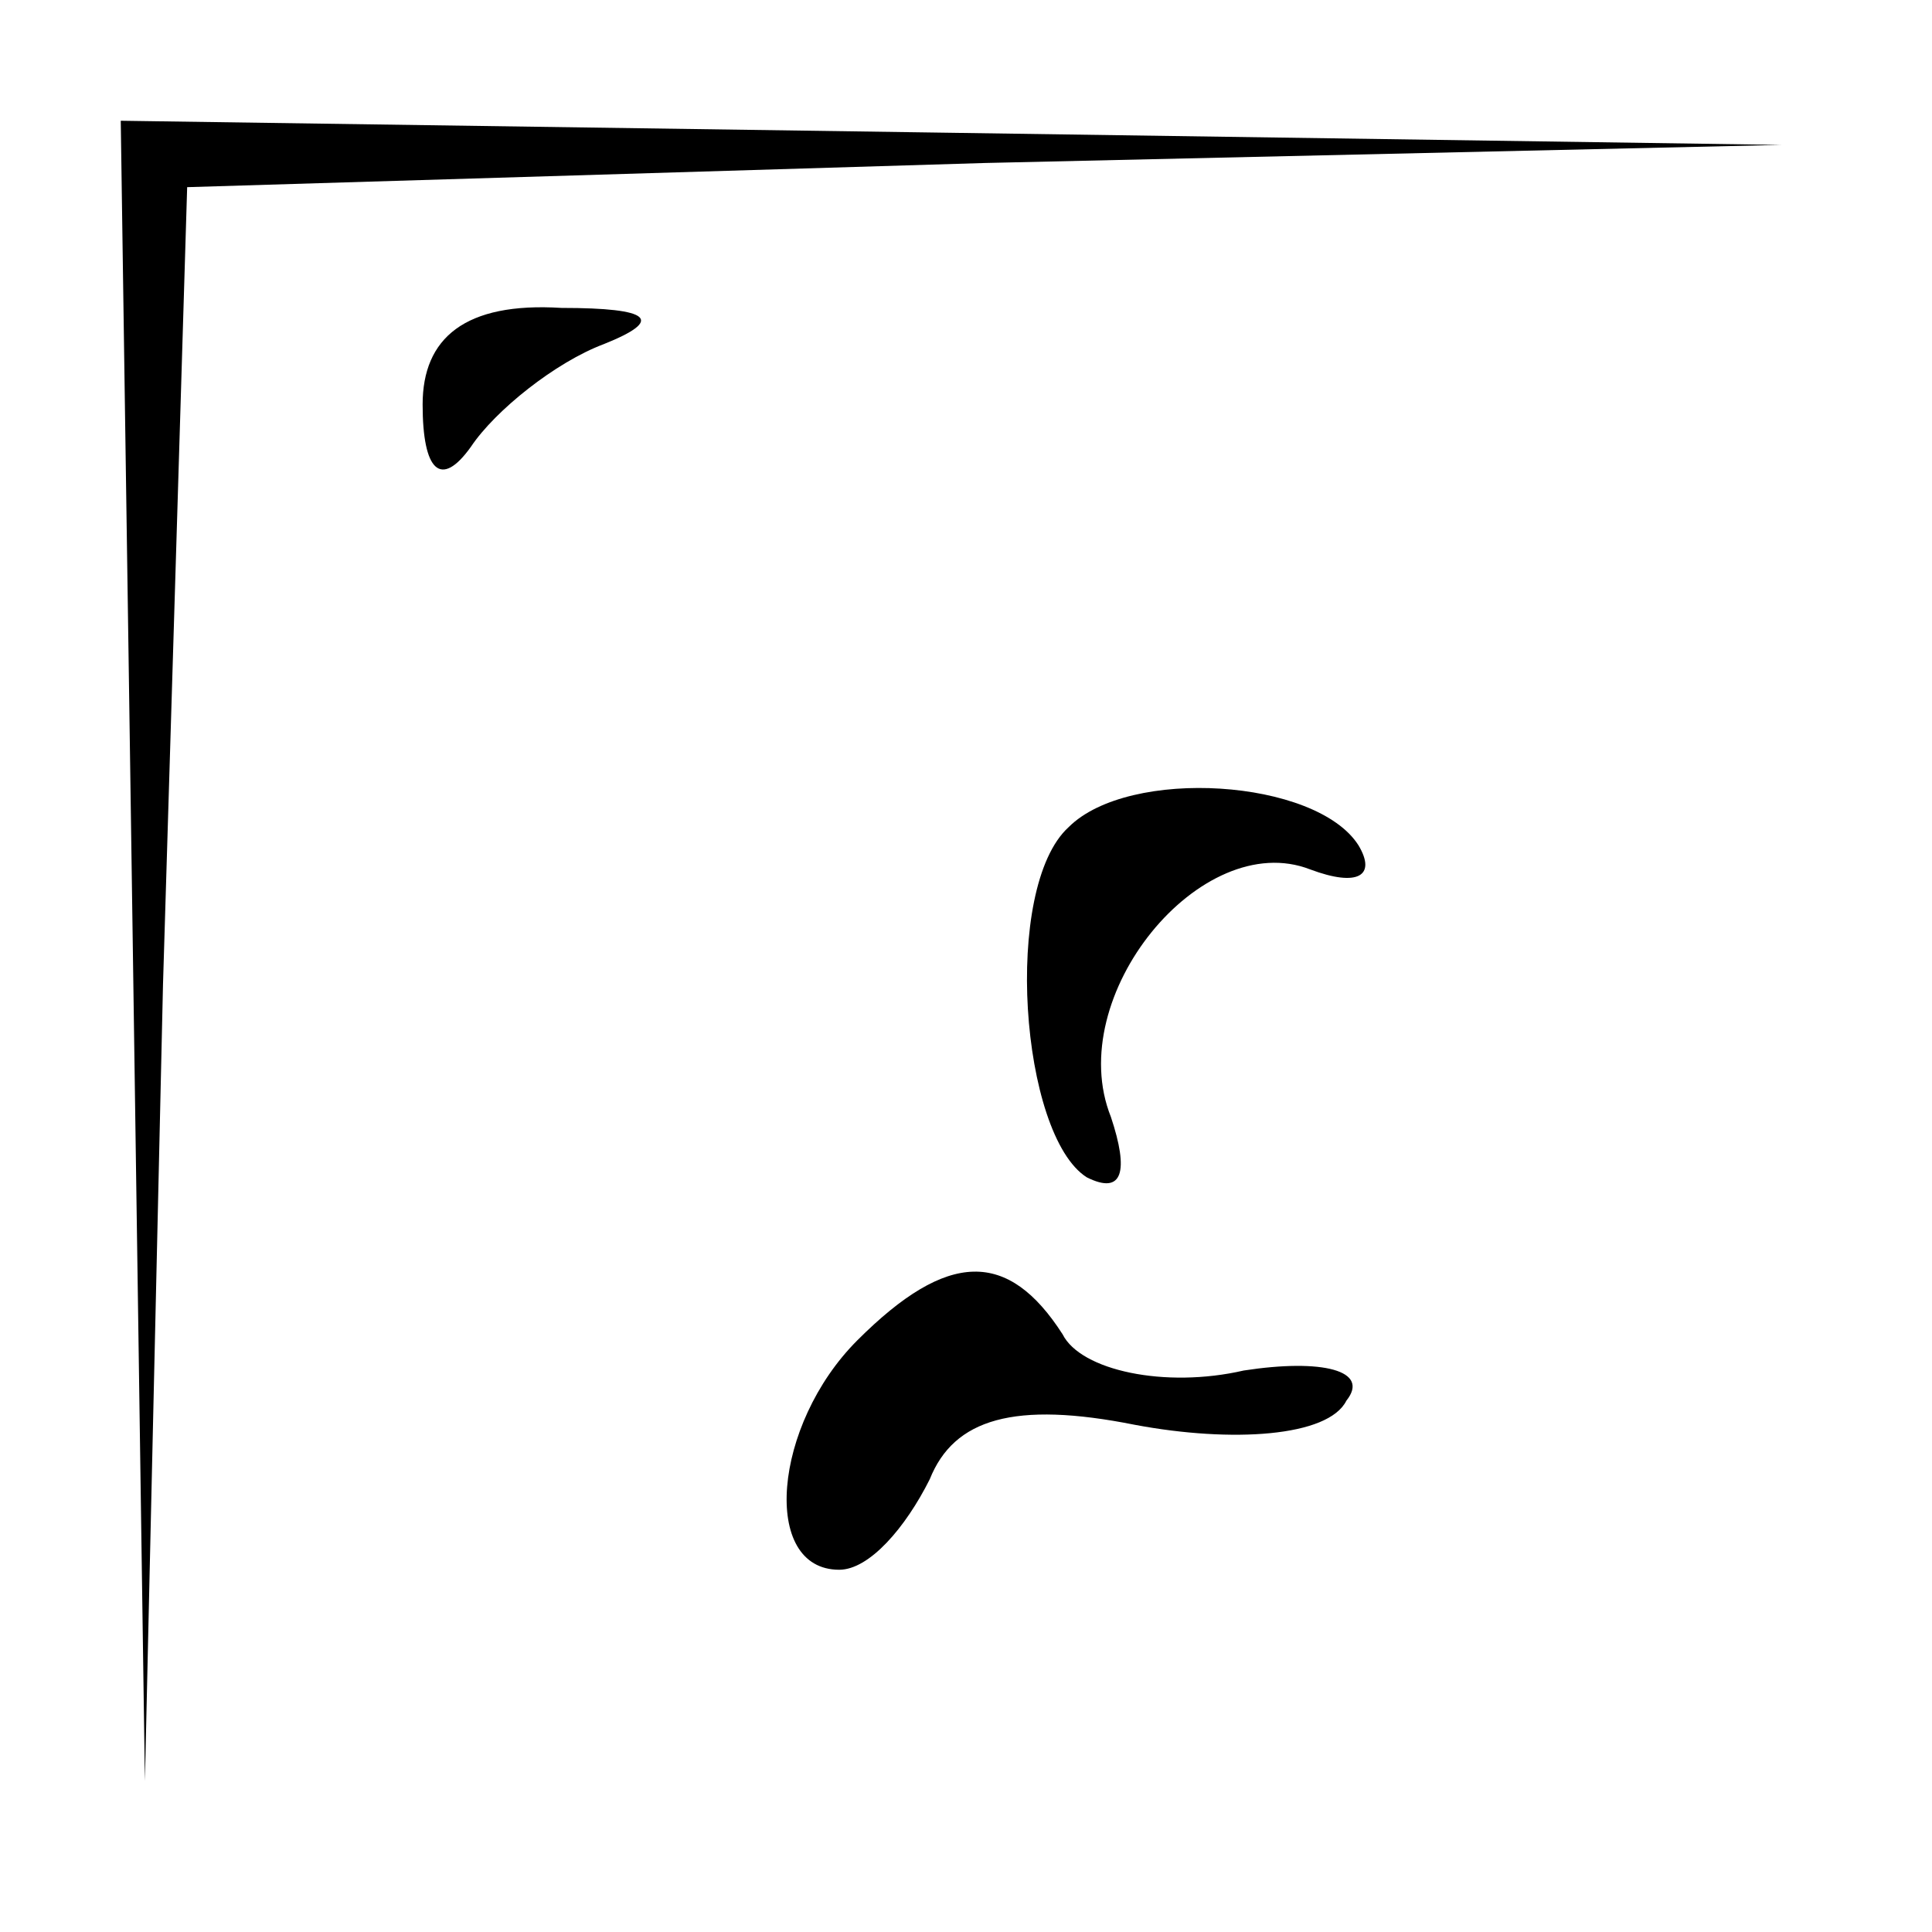 <?xml version="1.0" standalone="no"?>
<!DOCTYPE svg PUBLIC "-//W3C//DTD SVG 20010904//EN"
 "http://www.w3.org/TR/2001/REC-SVG-20010904/DTD/svg10.dtd">
<svg version="1.0" xmlns="http://www.w3.org/2000/svg"
 width="32pt" height="32pt" viewBox="0 0 32 32"
 preserveAspectRatio="xMidYMid meet">
<g transform="translate(0,32) scale(0.1,-0.1)"
fill="#000000" stroke="none">
<path fill="#000000" stroke="none" d="M22 163 l2 -138 3 132 4 132 132 4 132
3 -137 2 -138 2 2 -137z"/>
<path fill="#000000" stroke="none" d="M70 253 c0 -11 3 -14 8 -7 4 6 14 14
22 17 10 4 8 6 -7 6 -16 1 -23 -5 -23 -16z"/>
<path fill="#000000" stroke="none" d="M177 183 c-11 -10 -8 -51 3 -58 6 -3 7
1 4 10 -8 20 15 48 33 41 8 -3 11 -1 8 4 -7 11 -38 13 -48 3z"/>
<path fill="#000000" stroke="none" d="M142 98 c-14 -14 -16 -38 -3 -38 5 0
11 7 15 15 4 10 14 13 34 9 16 -3 32 -2 35 4 4 5 -4 7 -17 5 -13 -3 -27 0 -30
6 -9 14 -19 14 -34 -1z"/>
</g>
</svg>
